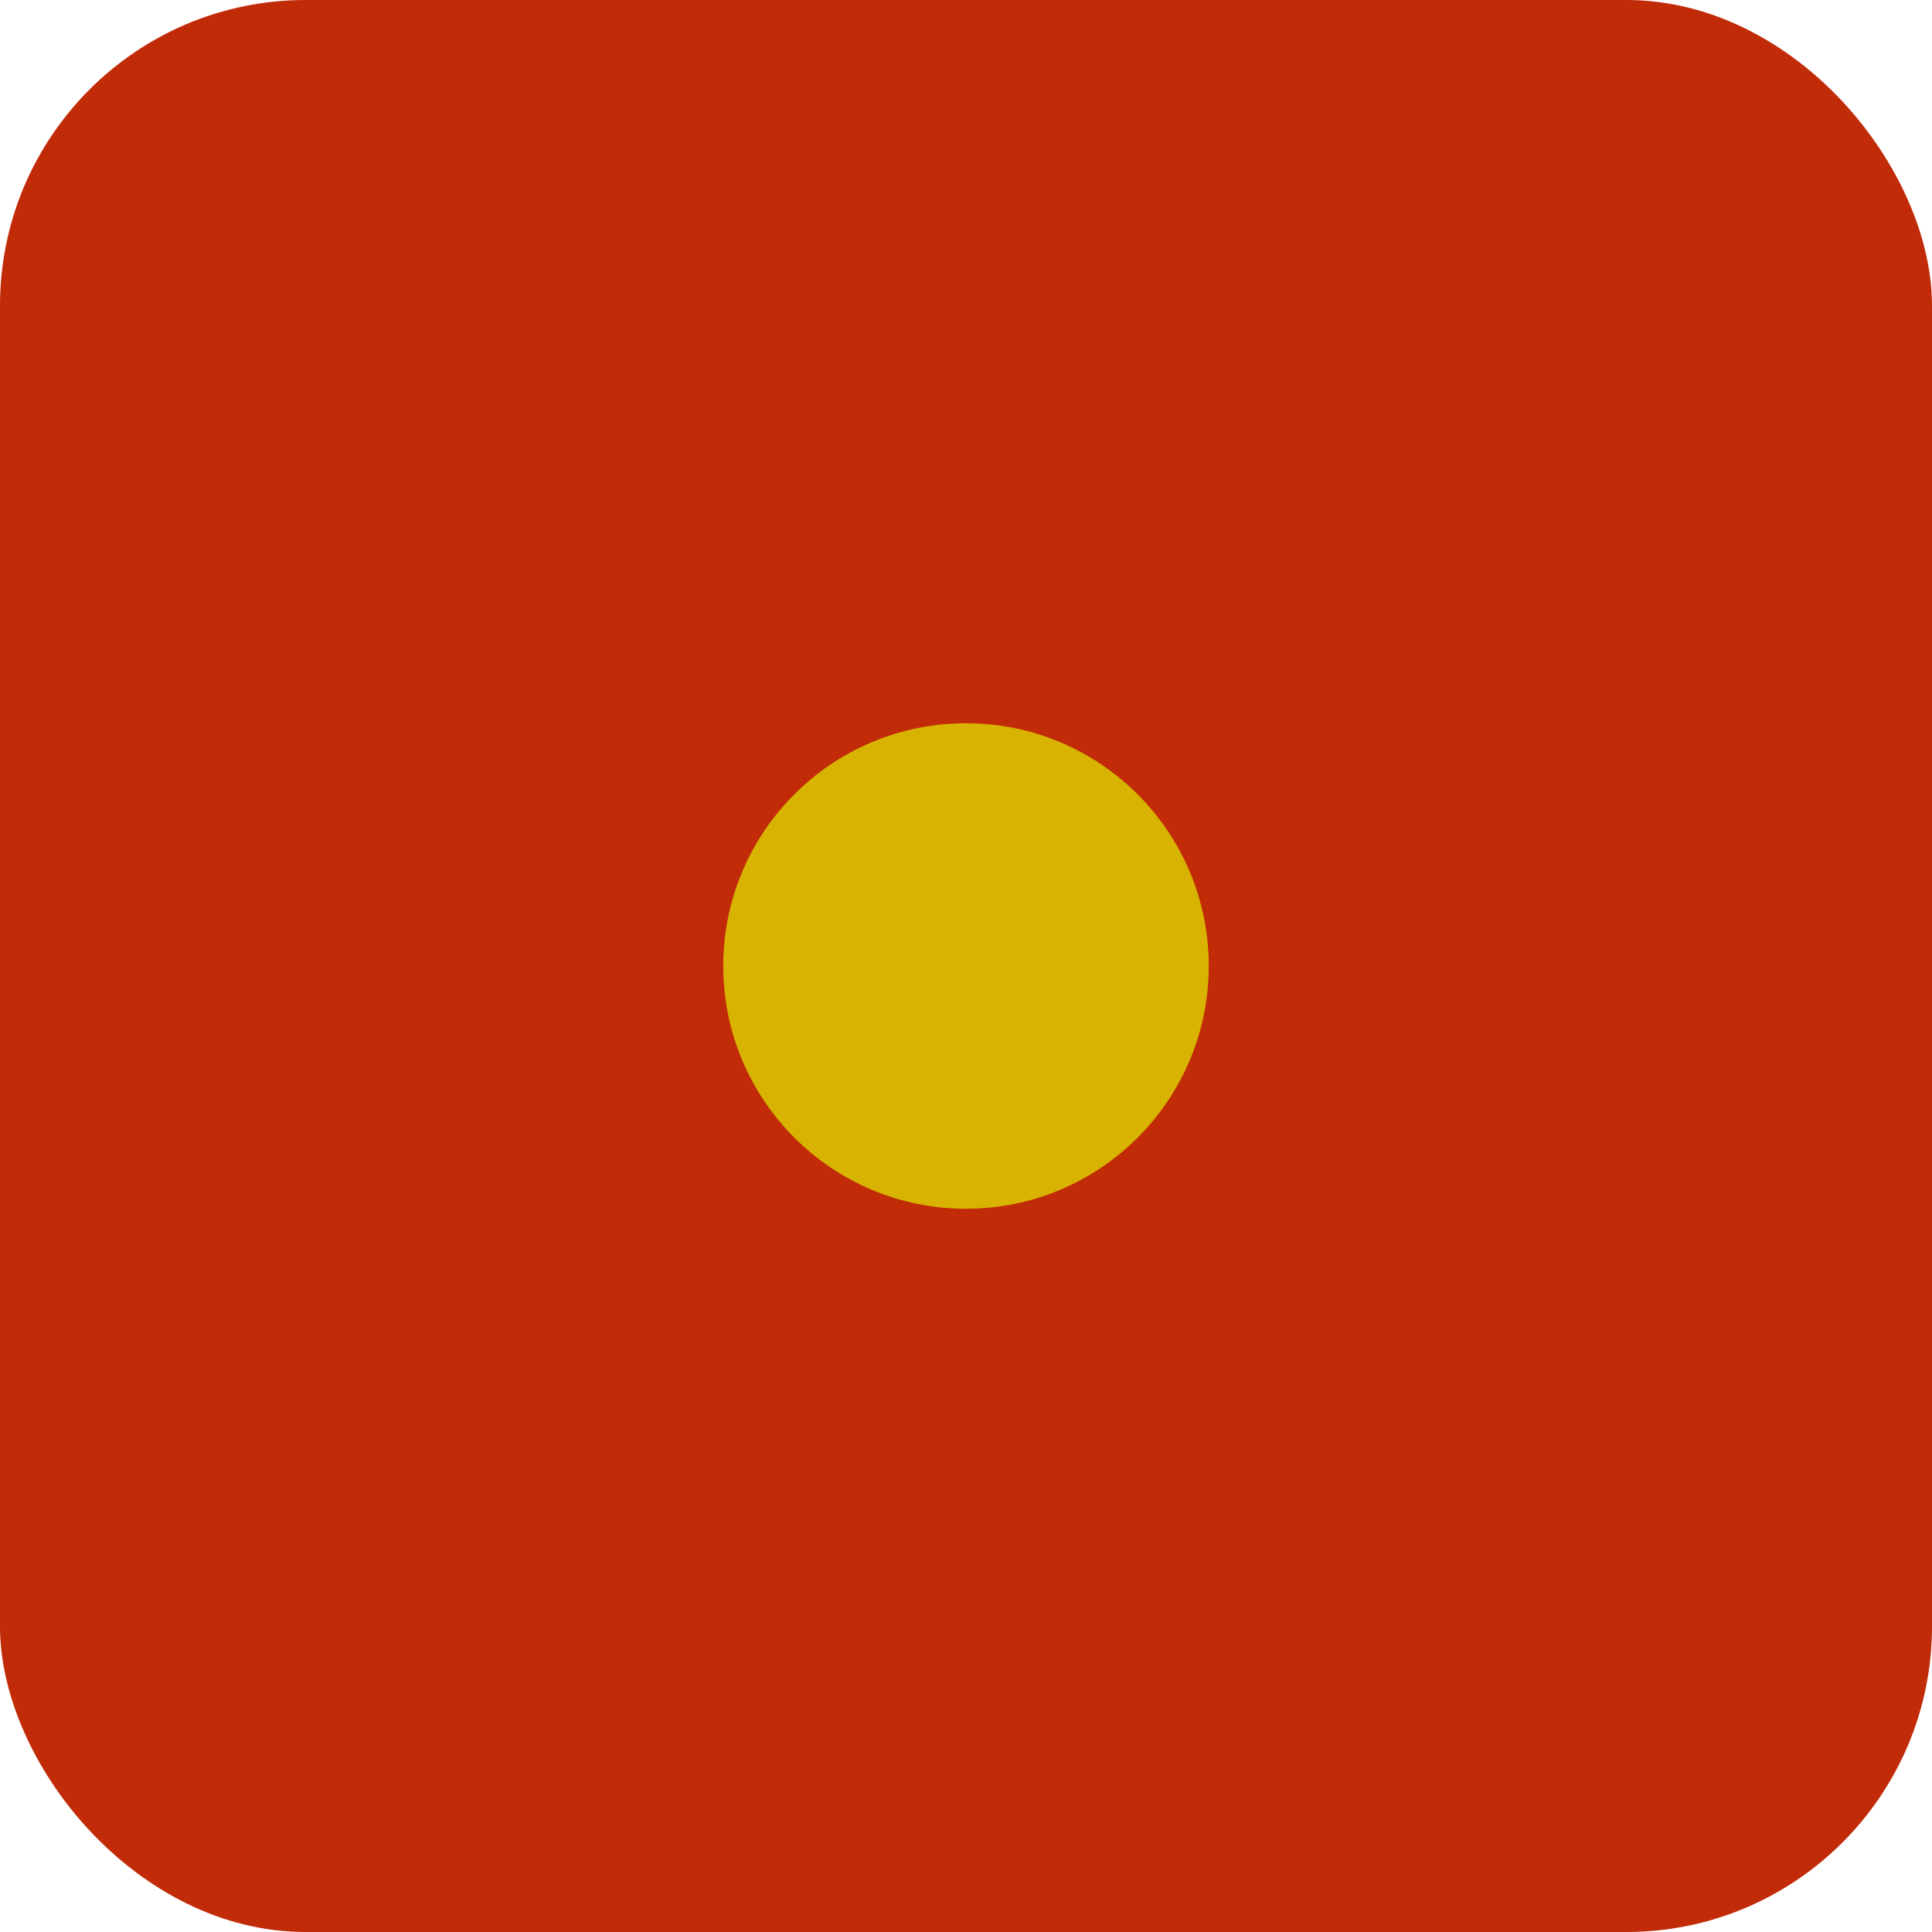 <?xml version="1.0" encoding="UTF-8" standalone="no"?>
<!-- Created with Inkscape (http://www.inkscape.org/) -->

<svg
   width="20.406mm"
   height="20.406mm"
   viewBox="0 0 20.406 20.406"
   version="1.1"
   id="svg5"
   inkscape:version="1.1.2 (b8e25be833, 2022-02-05)"
   sodipodi:docname="redone.svg"
   xmlns:inkscape="http://www.inkscape.org/namespaces/inkscape"
   xmlns:sodipodi="http://sodipodi.sourceforge.net/DTD/sodipodi-0.dtd"
   xmlns="http://www.w3.org/2000/svg"
   xmlns:svg="http://www.w3.org/2000/svg">
  <sodipodi:namedview
     id="namedview7"
     pagecolor="#505050"
     bordercolor="#eeeeee"
     borderopacity="1"
     inkscape:pageshadow="0"
     inkscape:pageopacity="0"
     inkscape:pagecheckerboard="0"
     inkscape:document-units="mm"
     showgrid="false"
     fit-margin-top="0"
     fit-margin-left="0"
     fit-margin-right="0"
     fit-margin-bottom="0"
     inkscape:zoom="5.5731762"
     inkscape:cx="12.02187"
     inkscape:cy="54.726423"
     inkscape:window-width="1920"
     inkscape:window-height="986"
     inkscape:window-x="-11"
     inkscape:window-y="-11"
     inkscape:window-maximized="1"
     inkscape:current-layer="layer1" />
  <defs
     id="defs2" />
  <g
     inkscape:label="Layer 1"
     inkscape:groupmode="layer"
     id="layer1"
     transform="translate(-71.073,-79.429)">
    <rect
       style="fill:#c12b08;stroke:none;stroke-width:1.377;stroke-linecap:round;stroke-linejoin:miter;paint-order:markers stroke fill;fill-opacity:1"
       id="rect850"
       width="20.406"
       height="20.406"
       x="71.073"
       y="79.429"
       ry="3.228" />
    <circle
       style="fill:#d8b302;fill-opacity:1;stroke:none;stroke-width:5.692;stroke-linecap:round;stroke-linejoin:miter;paint-order:markers stroke fill"
       id="path1087"
       cx="81.276"
       cy="89.632"
       r="2.564" />
  </g>
</svg>
